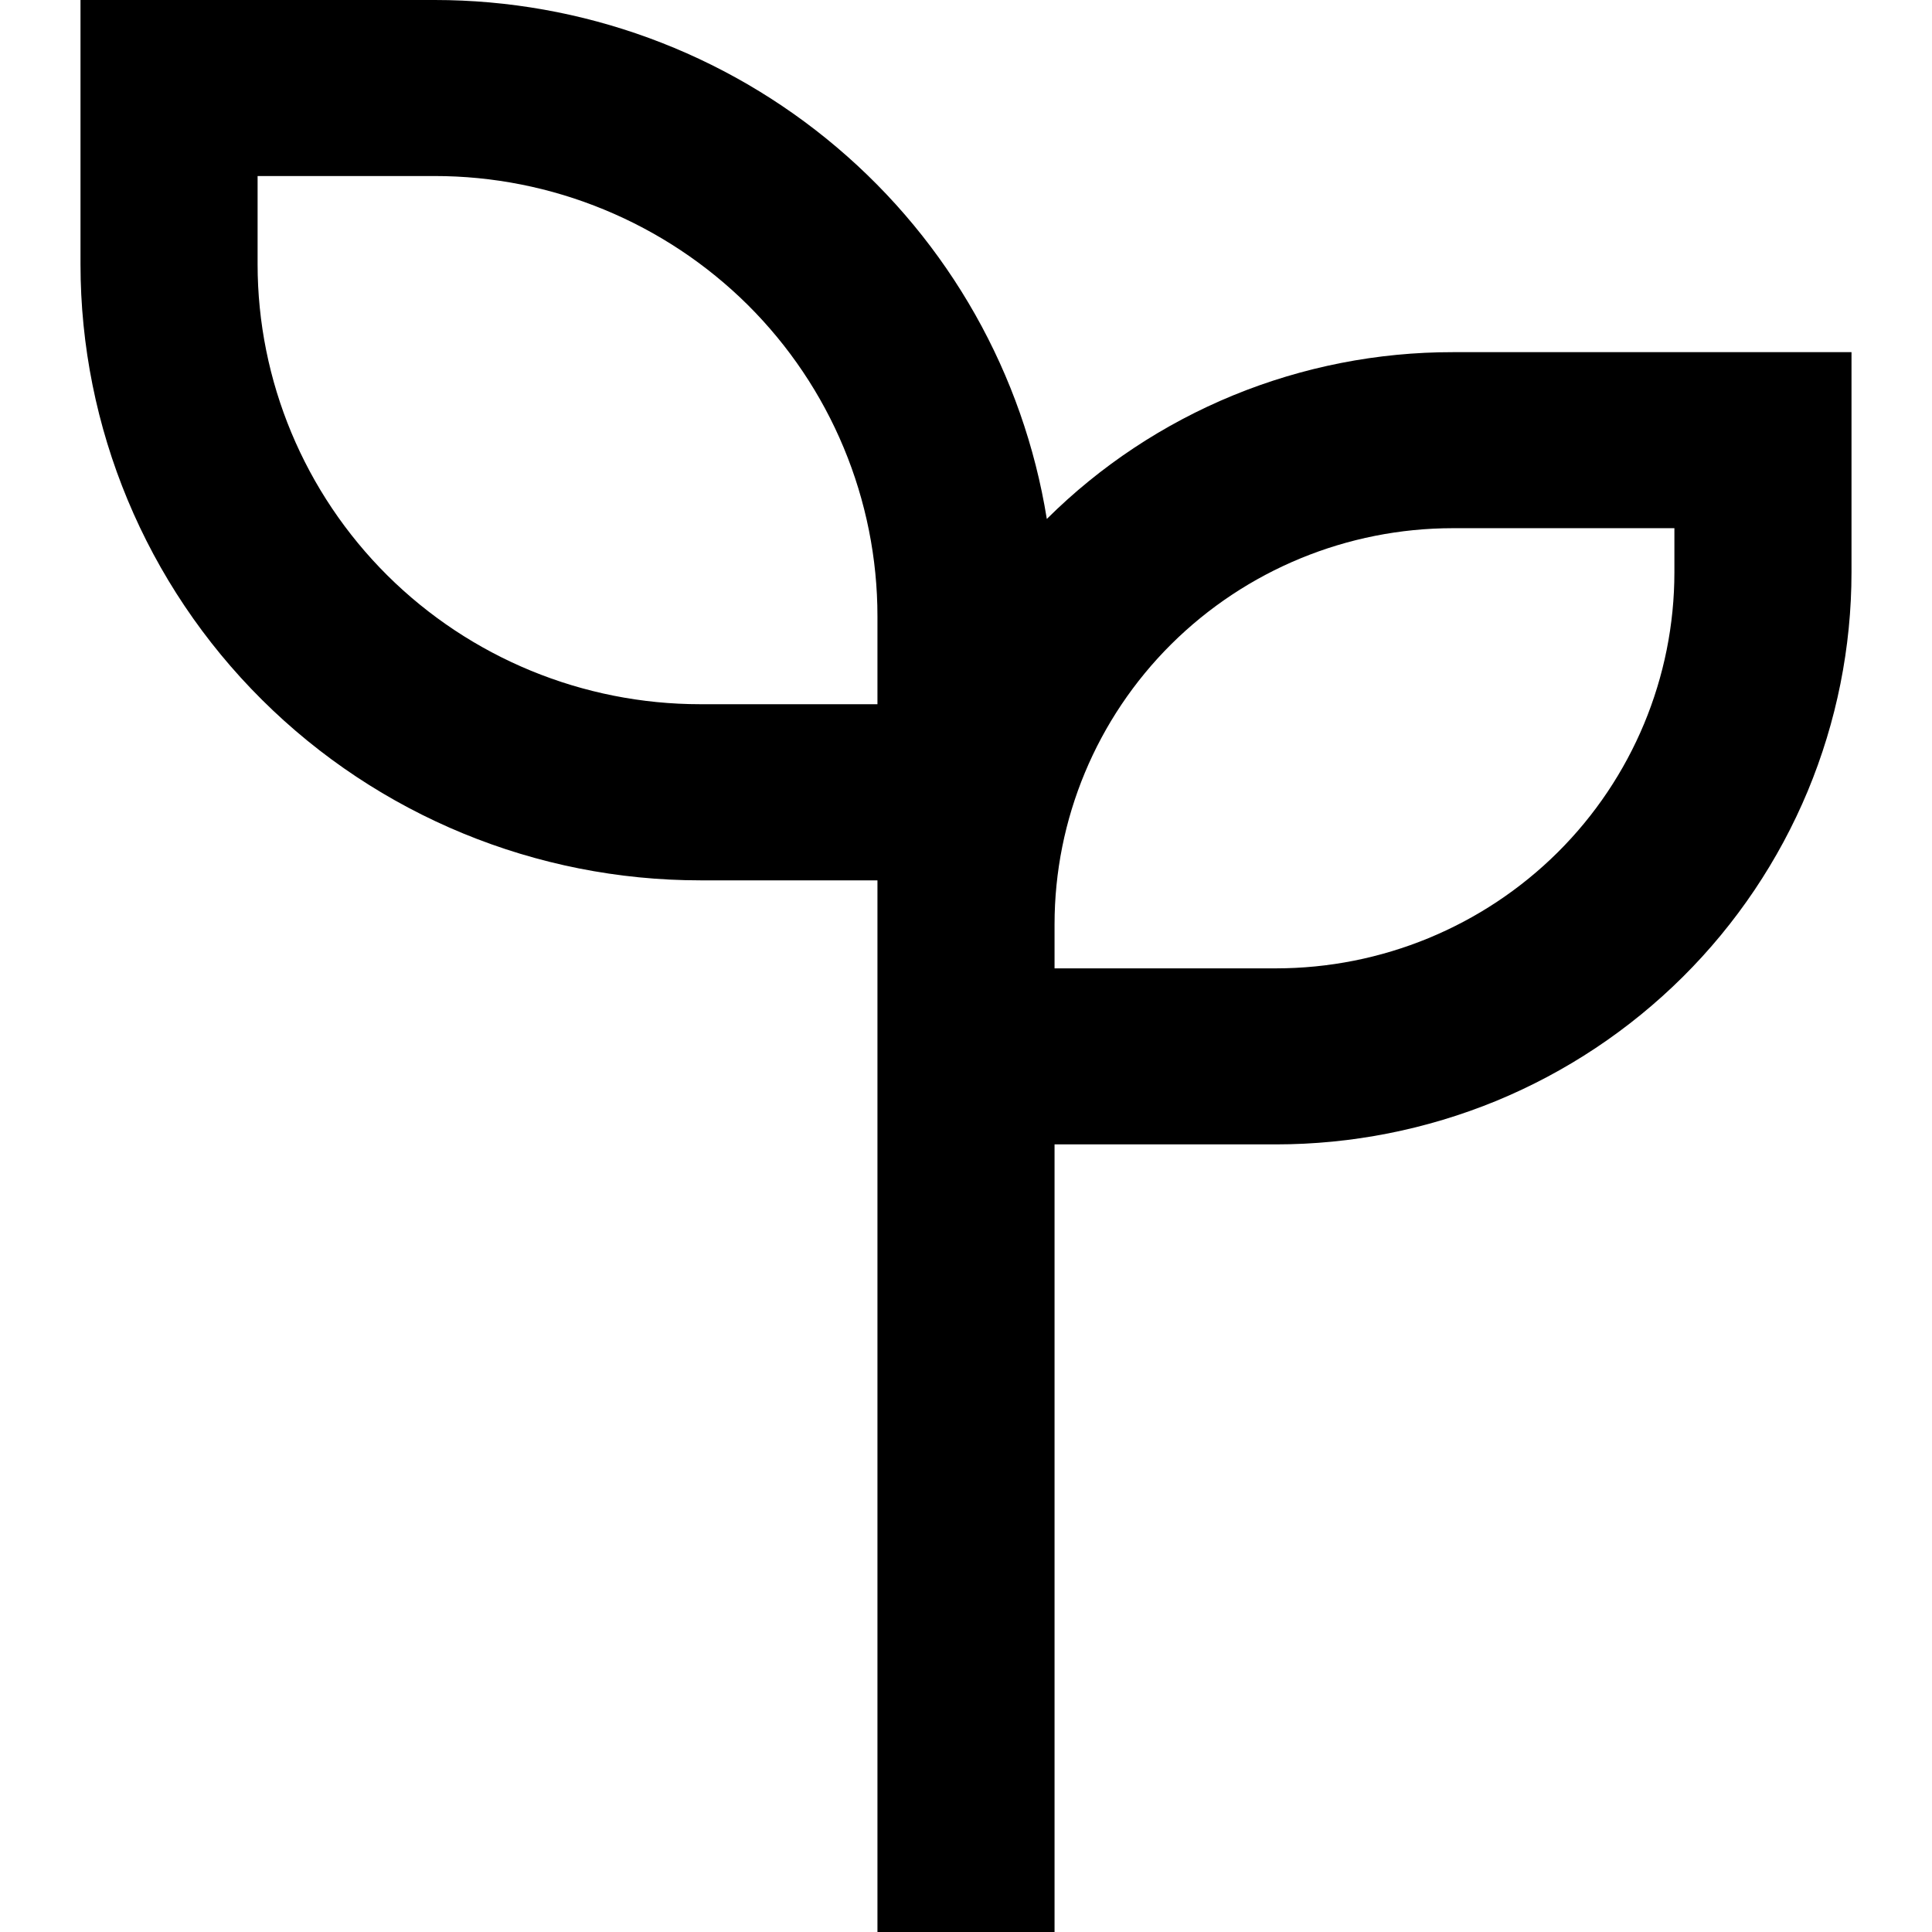 <svg width="18" height="18" viewBox="0 0 18 18" xmlns="http://www.w3.org/2000/svg">
<path d="M4.05 0C5.424 0 6.752 0.487 7.797 1.373C8.843 2.259 9.536 3.487 9.753 4.835C10.25 4.341 10.84 3.95 11.49 3.683C12.139 3.417 12.835 3.28 13.537 3.281H17.25V5.331C17.25 6.031 17.111 6.724 16.842 7.371C16.572 8.018 16.177 8.606 15.679 9.101C15.181 9.596 14.59 9.989 13.94 10.257C13.289 10.524 12.592 10.662 11.887 10.662H9.825V18H8.175V8.202H6.525C4.993 8.202 3.524 7.597 2.441 6.52C1.358 5.444 0.75 3.983 0.75 2.461V0H4.05ZM15.6 4.921H13.537C12.553 4.921 11.609 5.31 10.912 6.002C10.216 6.694 9.825 7.633 9.825 8.612V9.022H11.887C12.872 9.022 13.816 8.633 14.513 7.941C15.209 7.249 15.6 6.31 15.6 5.331V4.921ZM4.05 1.64H2.4V2.461C2.4 3.548 2.835 4.591 3.608 5.36C4.382 6.129 5.431 6.561 6.525 6.561H8.175V5.741C8.175 5.203 8.068 4.669 7.861 4.172C7.654 3.674 7.35 3.222 6.967 2.841C6.584 2.461 6.129 2.159 5.629 1.953C5.128 1.746 4.592 1.64 4.05 1.64Z"/>
</svg>
